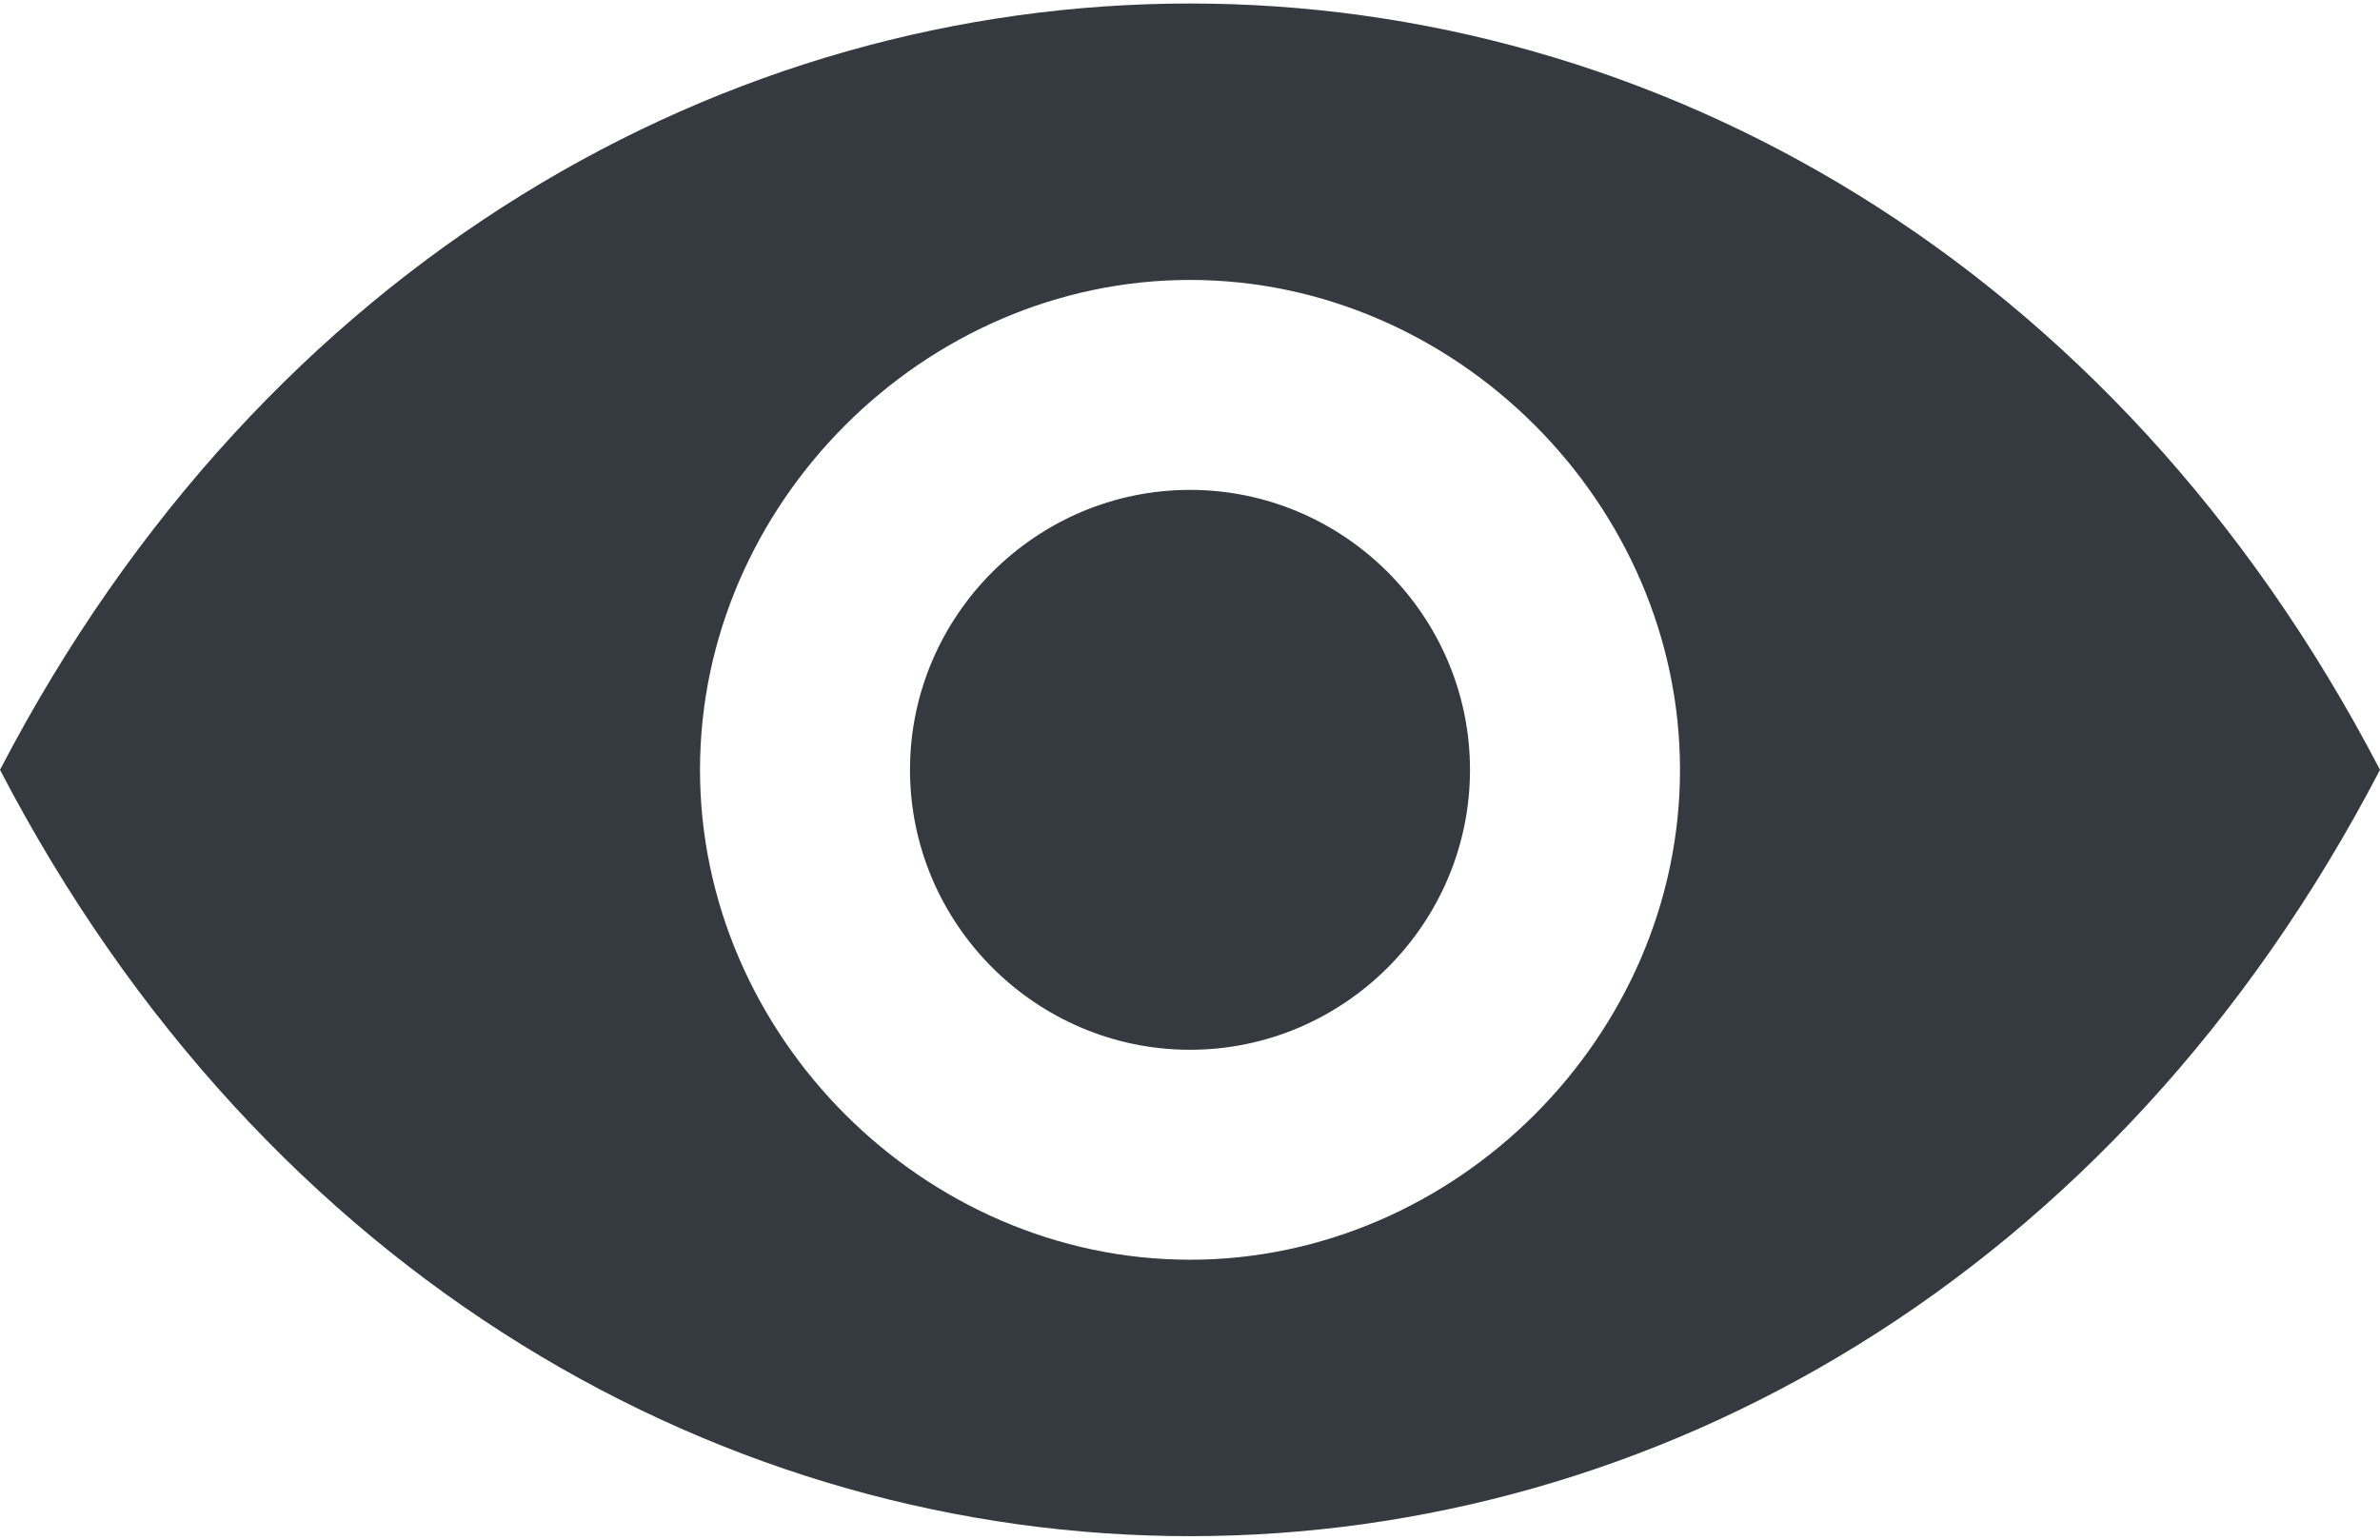 <svg width="17" height="11" viewBox="0 0 17 11" fill="none" xmlns="http://www.w3.org/2000/svg">
<path fill-rule="evenodd" clip-rule="evenodd" d="M17 5.5C13.2 -1.8 3.8 -1.8 0 5.5C3.8 12.8 13.2 12.8 17 5.5ZM8.5 9C10.4 9 12 7.4 12 5.5C12 3.6 10.4 2 8.5 2C6.6 2 5 3.6 5 5.5C5 7.4 6.6 9 8.5 9ZM8.5 7.5C7.4 7.5 6.5 6.6 6.5 5.5C6.5 4.4 7.4 3.5 8.5 3.5C9.6 3.5 10.5 4.4 10.5 5.5C10.5 6.6 9.6 7.5 8.5 7.5Z" fill="#353A40"/>
</svg>
